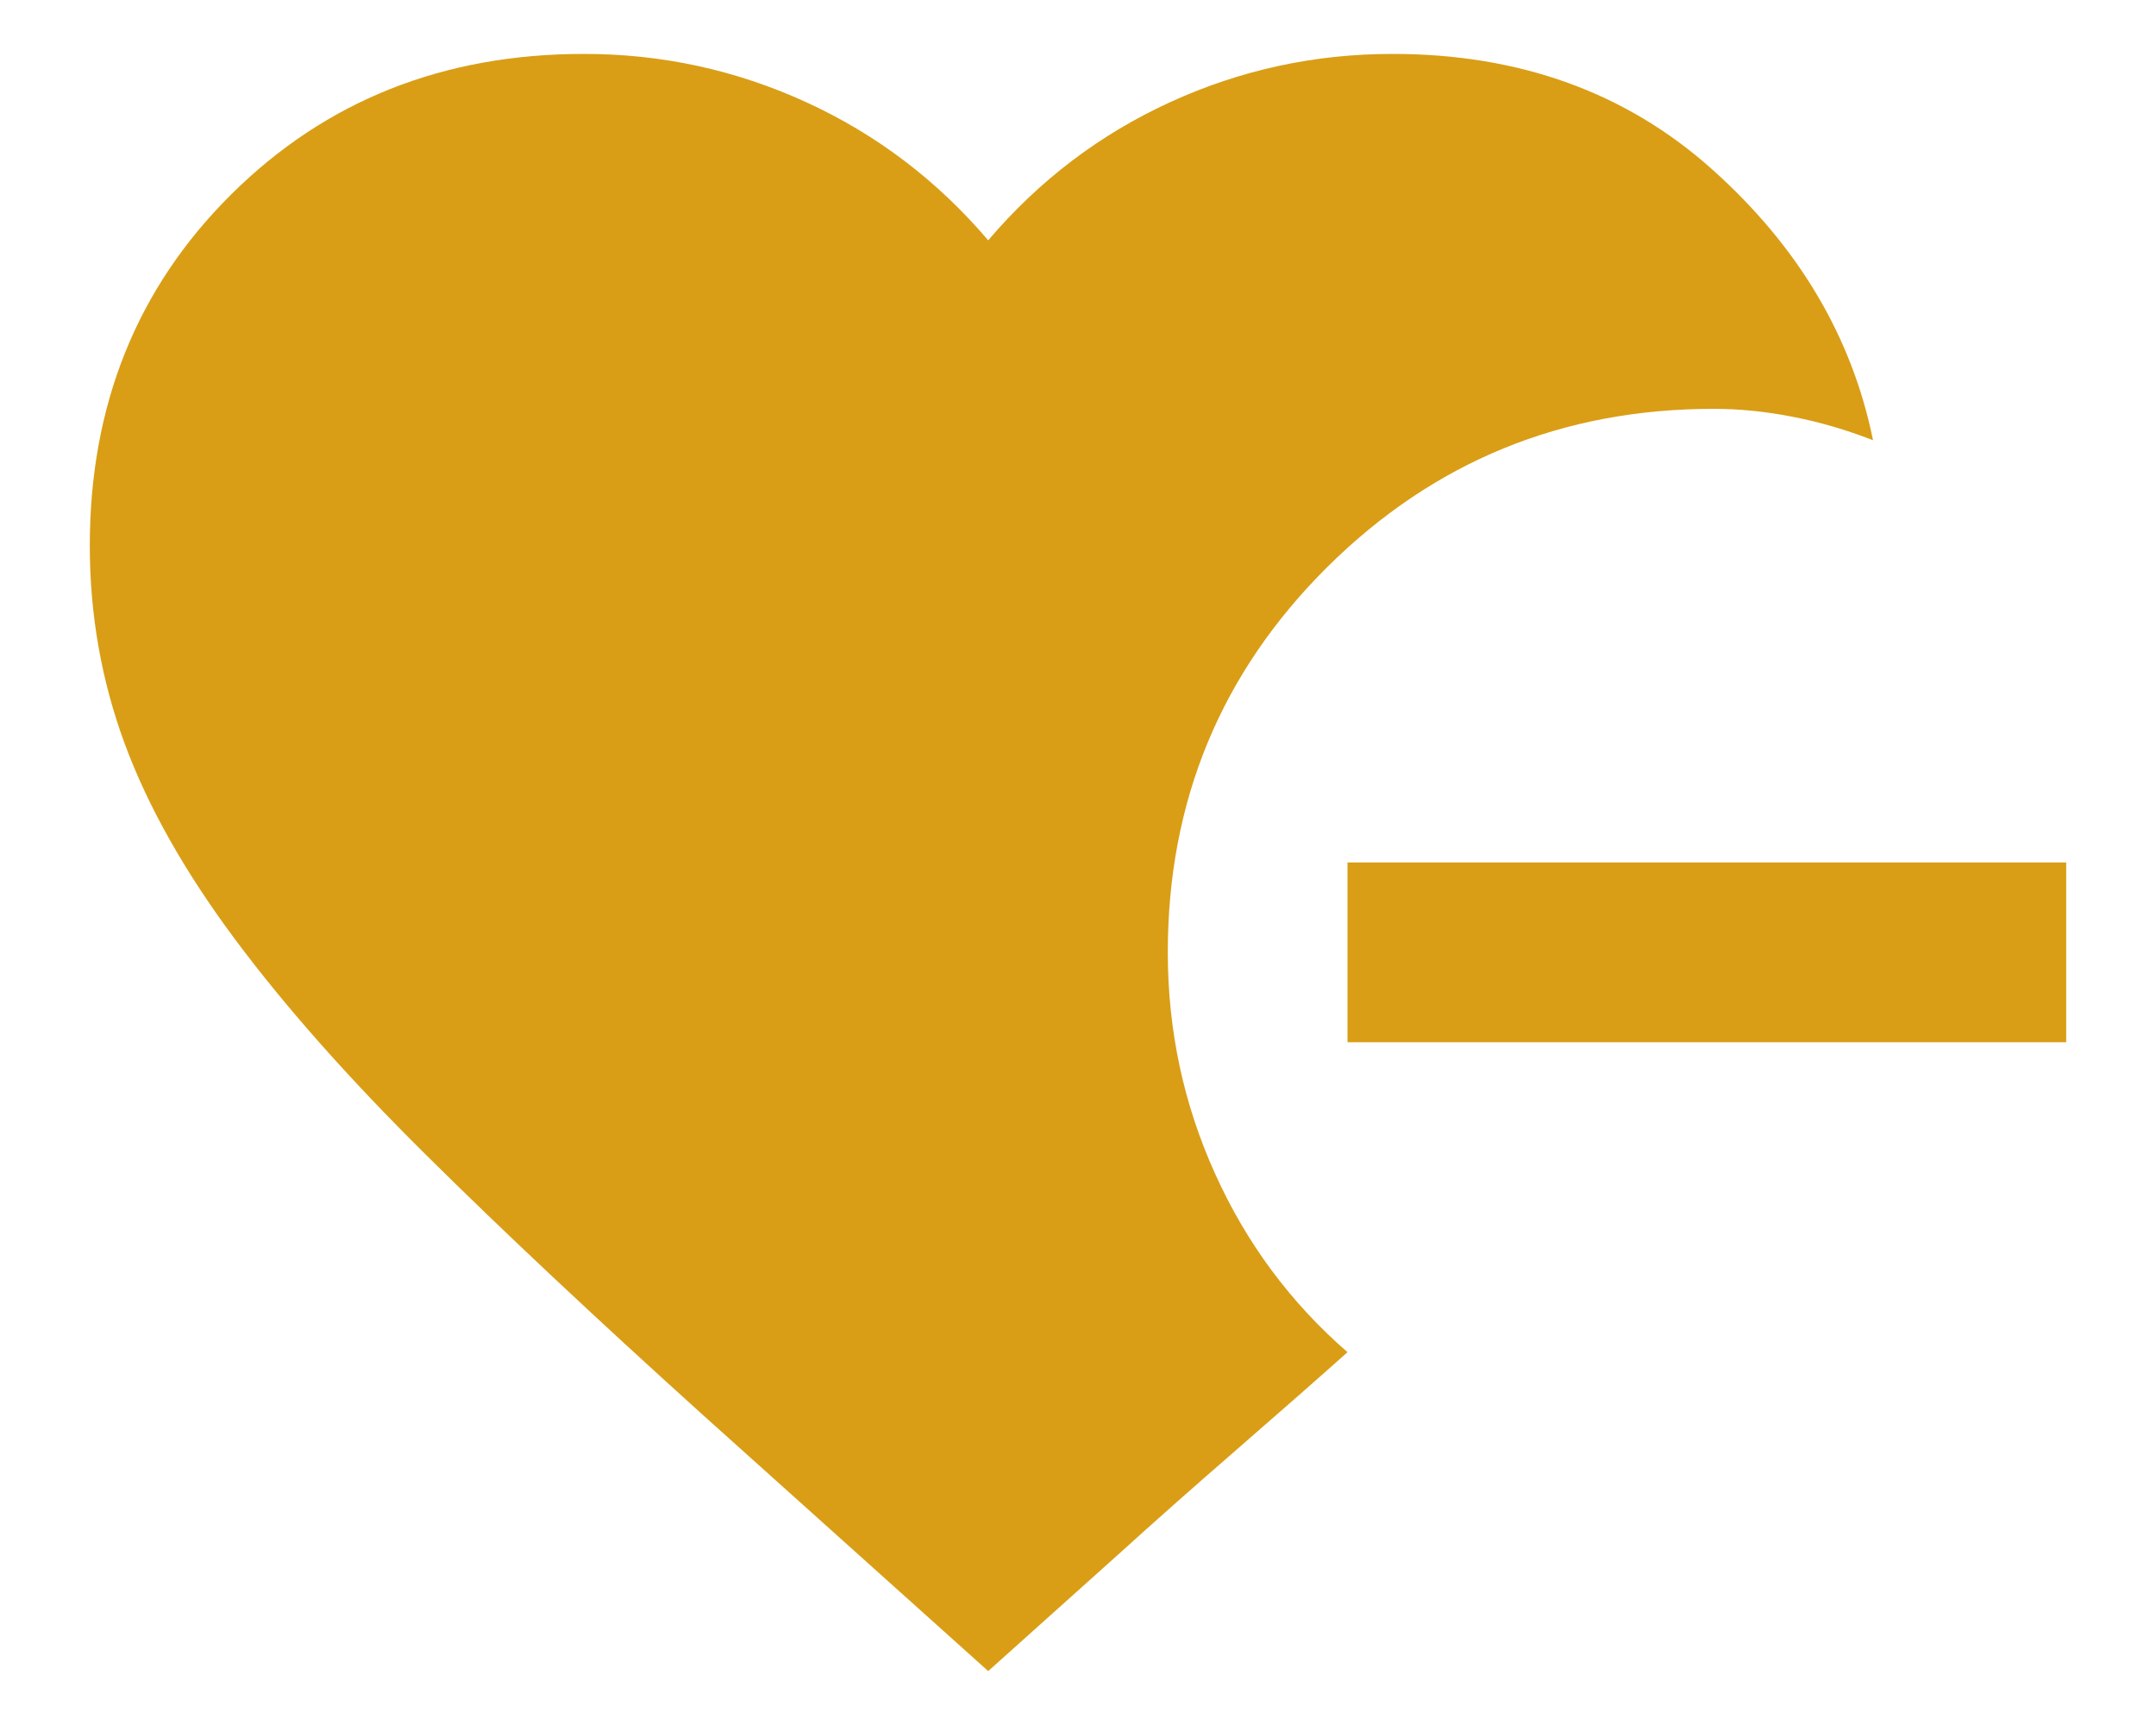 <svg width="20" height="16" viewBox="0 0 20 16" fill="none" xmlns="http://www.w3.org/2000/svg">
<path d="M12.5 9.667V8H19.167V9.667H12.5ZM9.167 15.5L6.521 13.125C5.521 12.222 4.663 11.417 3.948 10.708C3.233 10 2.642 9.333 2.177 8.708C1.712 8.083 1.371 7.479 1.156 6.896C0.941 6.312 0.833 5.701 0.833 5.062C0.833 3.757 1.271 2.67 2.146 1.802C3.021 0.934 4.111 0.5 5.417 0.5C6.139 0.5 6.826 0.649 7.479 0.948C8.132 1.247 8.694 1.674 9.167 2.229C9.639 1.674 10.201 1.247 10.854 0.948C11.507 0.649 12.194 0.5 12.917 0.5C14.097 0.5 15.087 0.858 15.885 1.573C16.684 2.288 17.18 3.125 17.375 4.083C17.125 3.986 16.875 3.913 16.625 3.865C16.375 3.816 16.132 3.792 15.896 3.792C14.493 3.792 13.299 4.281 12.312 5.26C11.326 6.24 10.833 7.431 10.833 8.833C10.833 9.556 10.979 10.24 11.271 10.885C11.562 11.531 11.972 12.083 12.5 12.542C12.236 12.778 11.892 13.08 11.469 13.448C11.045 13.816 10.681 14.139 10.375 14.417L9.167 15.5Z" fill="#D99E16"/>
</svg>
